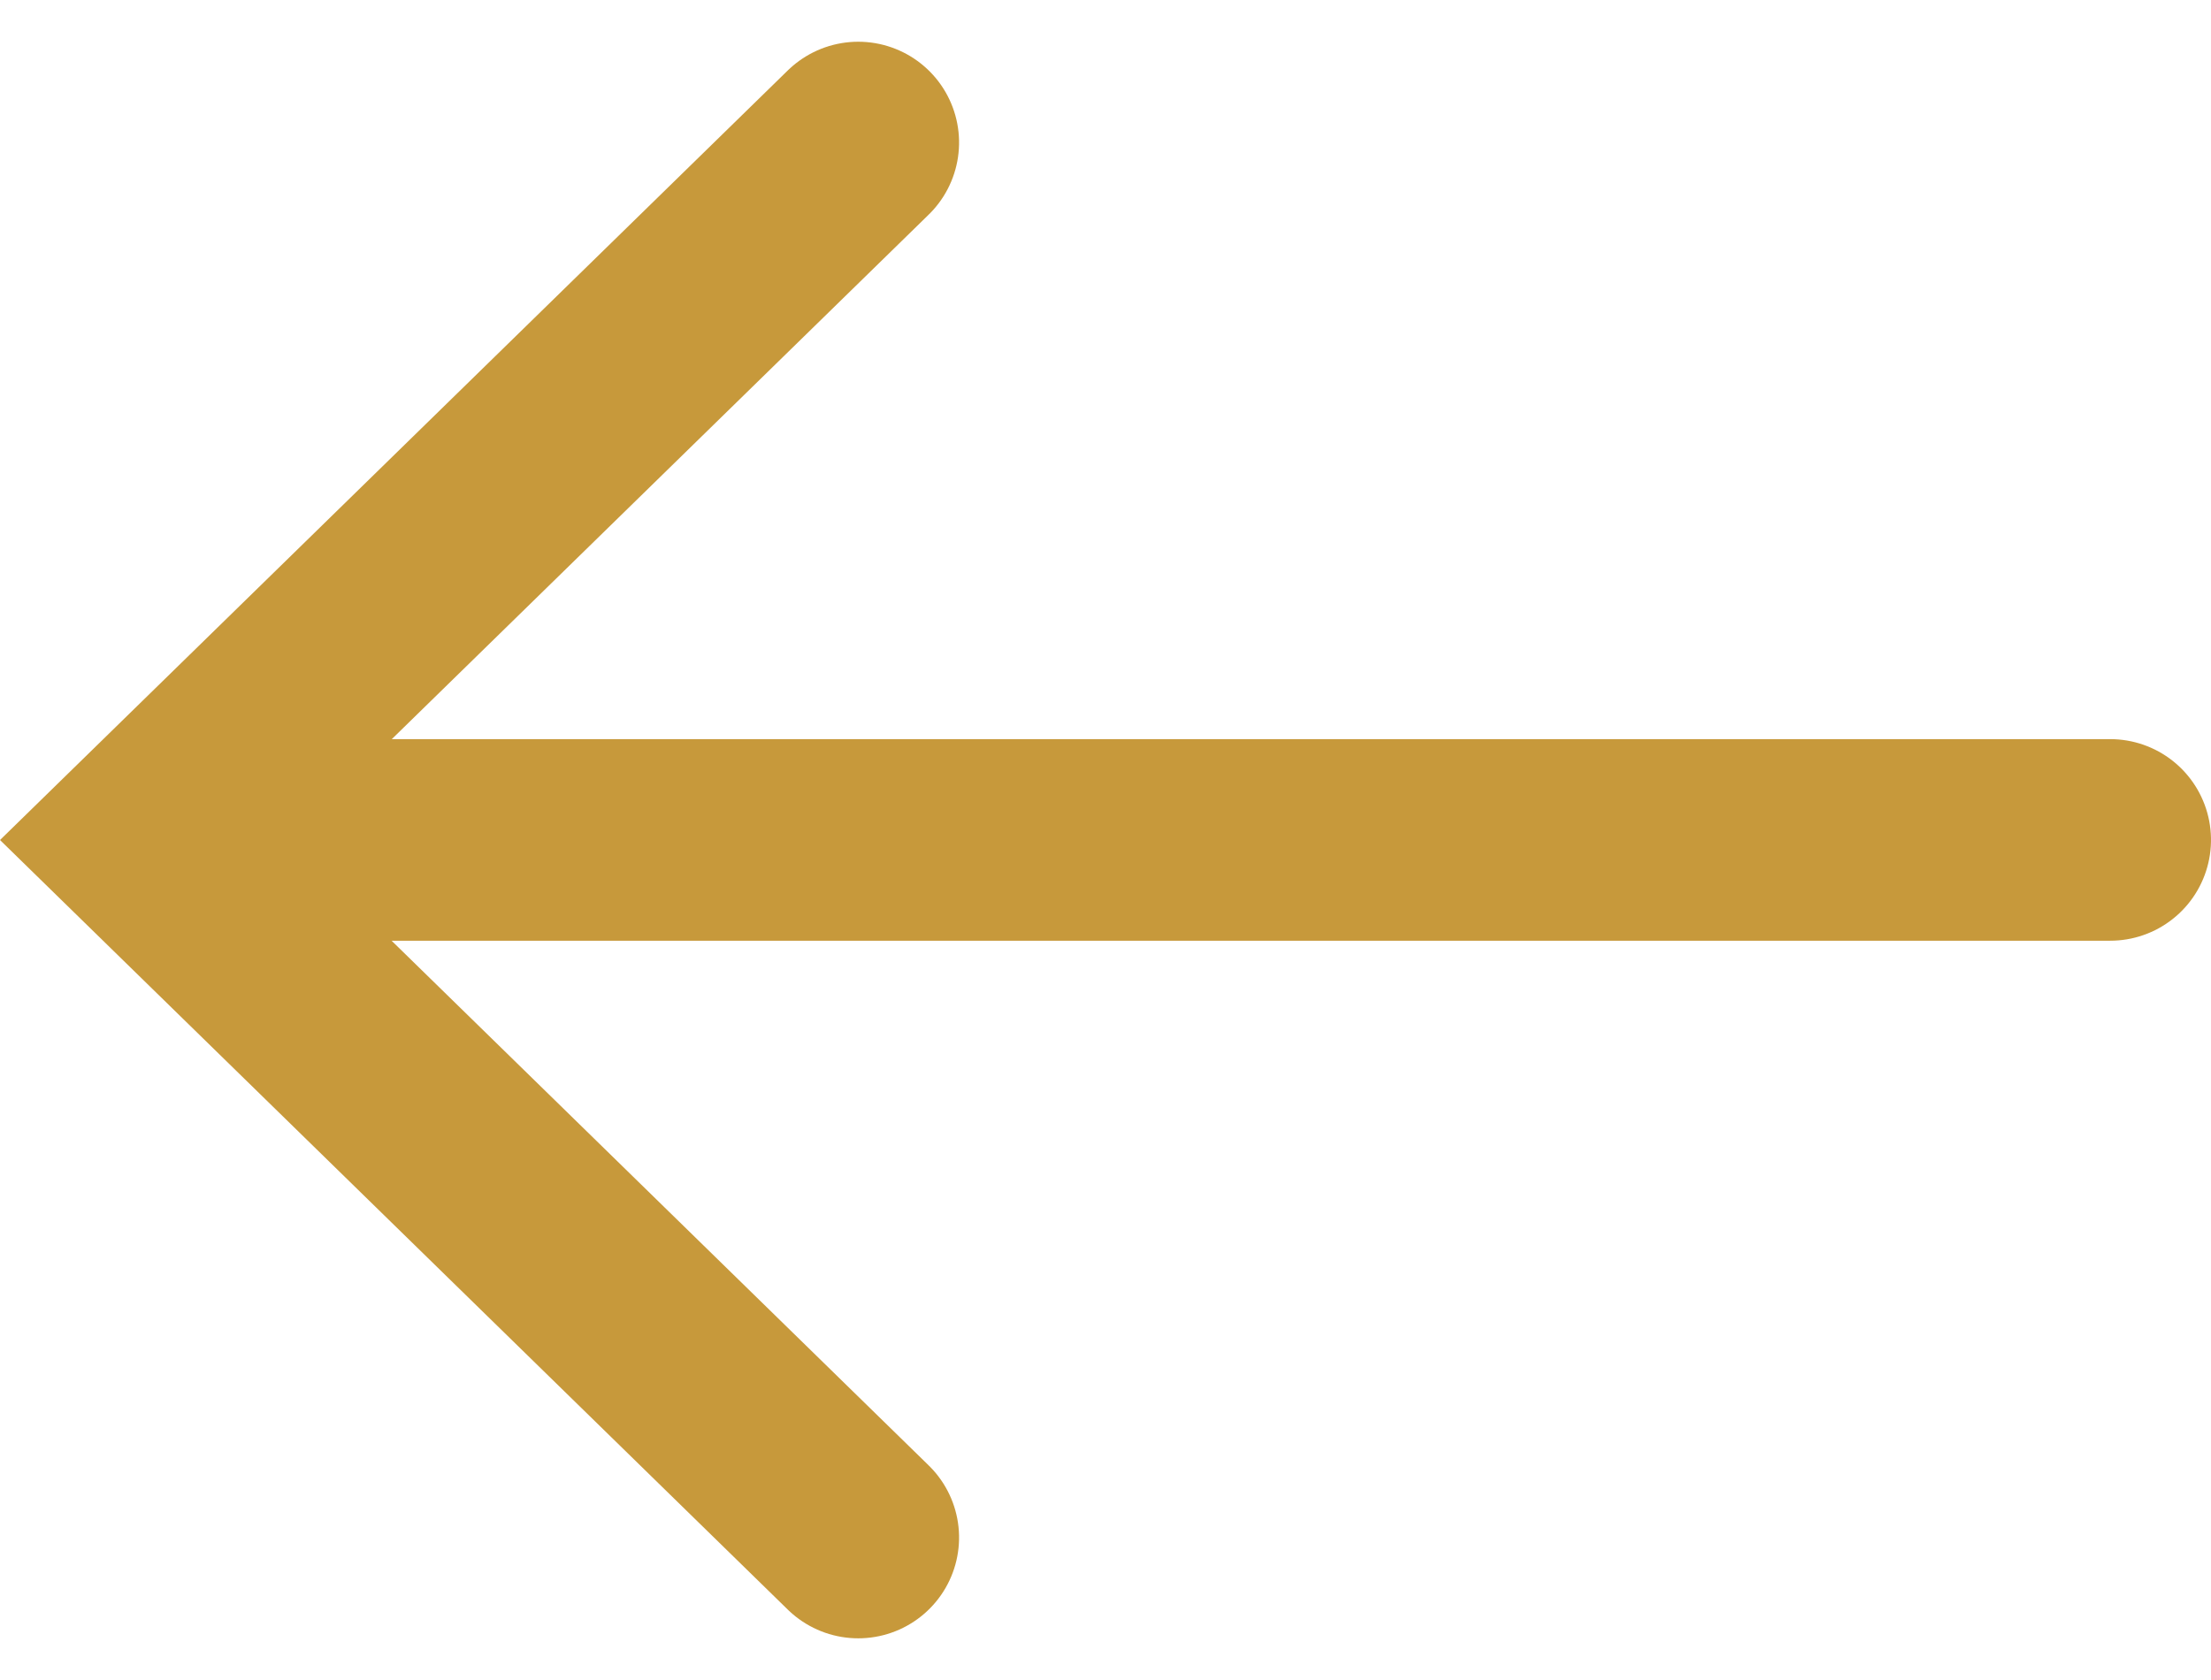<svg xmlns="http://www.w3.org/2000/svg" width="21.931" height="16.668" viewBox="0 0 21.931 16.668">
  <g id="arrowRead" transform="translate(25.557 1.414) rotate(90)">
    <line id="Line_1" data-name="Line 1" y2="18.293" transform="translate(6.919 4.626)" fill="none" stroke="#c7993b" stroke-linecap="round" stroke-width="2"/>
    <path id="Path_92" data-name="Path 92" d="M13.84,0,6.92,7.082,0,0" transform="translate(0 17.044)" fill="none" stroke="#c7993b" stroke-linecap="round" stroke-width="2"/>
  </g>
</svg>
